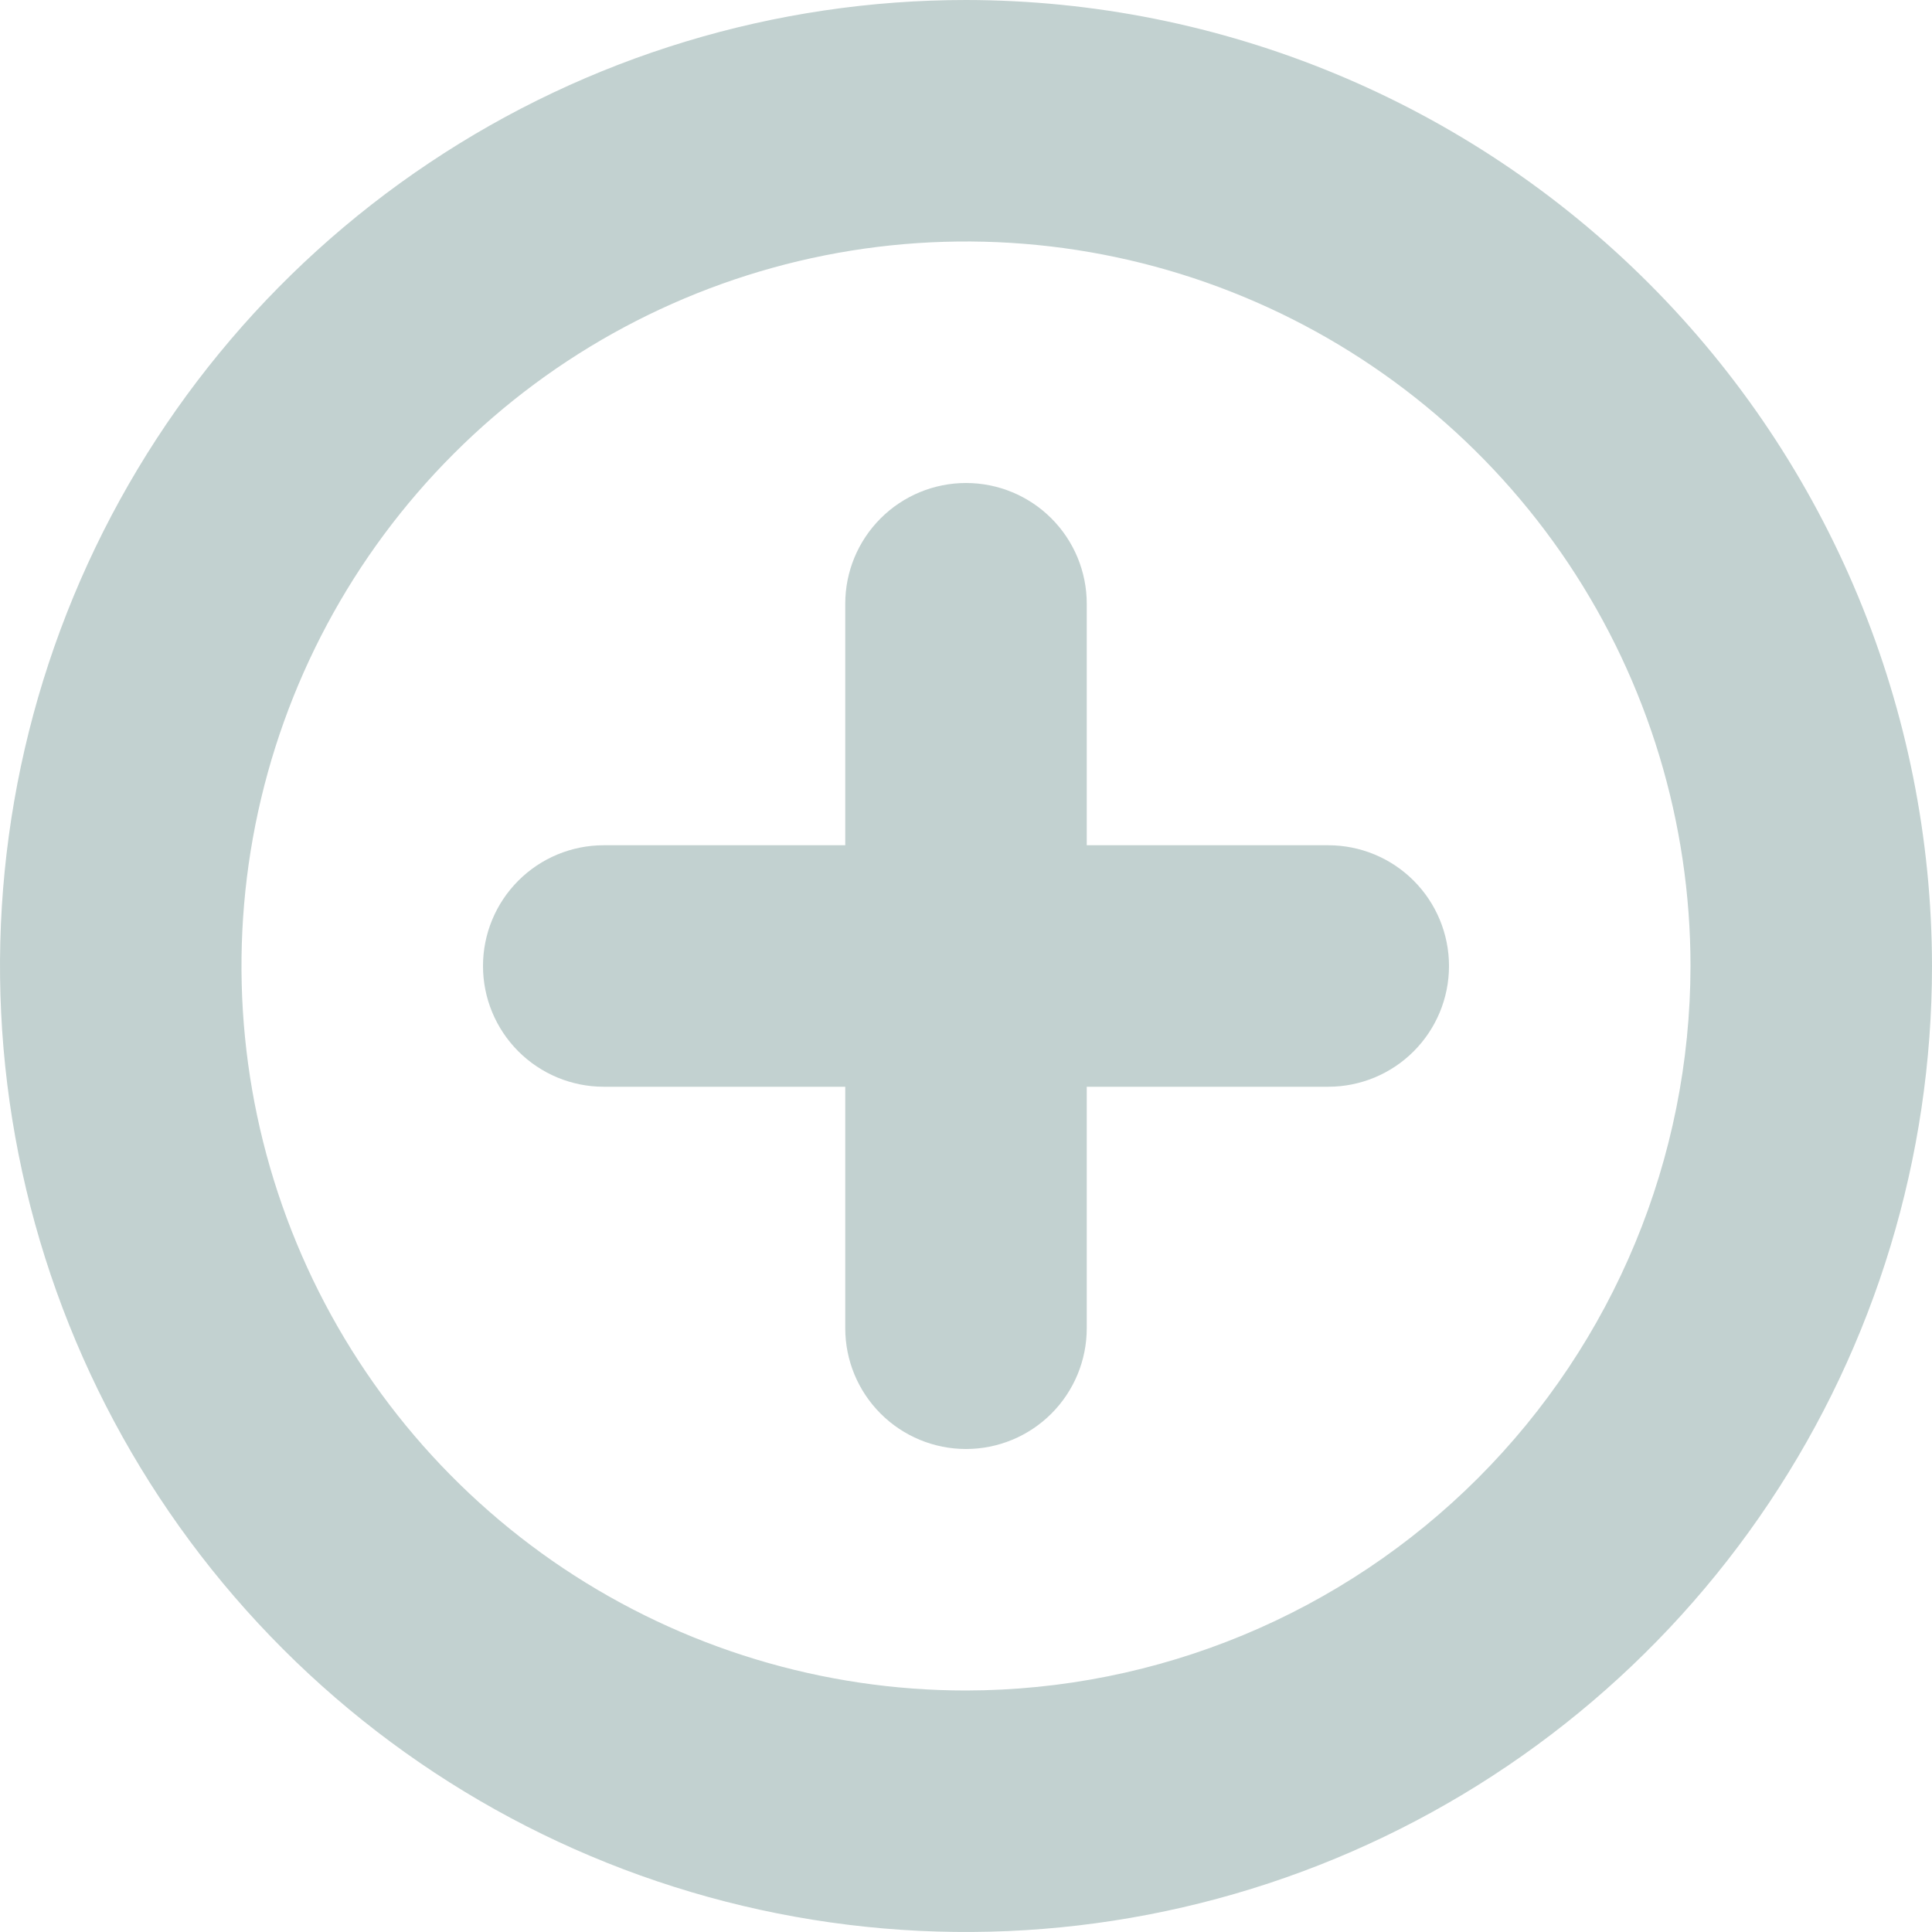 <svg width="26" height="26" viewBox="0 0 26 26" fill="none" xmlns="http://www.w3.org/2000/svg">
<g clip-path="url(#clip0_80_22)">
<path d="M17.875 11.375H14.625V8.125C14.625 7.694 14.454 7.281 14.149 6.976C13.844 6.671 13.431 6.5 13 6.5C12.569 6.5 12.156 6.671 11.851 6.976C11.546 7.281 11.375 7.694 11.375 8.125V11.375H8.125C7.694 11.375 7.281 11.546 6.976 11.851C6.671 12.156 6.5 12.569 6.5 13C6.5 13.431 6.671 13.844 6.976 14.149C7.281 14.454 7.694 14.625 8.125 14.625H11.375V17.875C11.375 18.306 11.546 18.719 11.851 19.024C12.156 19.329 12.569 19.5 13 19.5C13.431 19.5 13.844 19.329 14.149 19.024C14.454 18.719 14.625 18.306 14.625 17.875V14.625H17.875C18.306 14.625 18.719 14.454 19.024 14.149C19.329 13.844 19.5 13.431 19.5 13C19.5 12.569 19.329 12.156 19.024 11.851C18.719 11.546 18.306 11.375 17.875 11.375Z" fill="#C2D1D0"/>
<path d="M13 0C10.429 0 7.915 0.762 5.778 2.191C3.64 3.619 1.974 5.65 0.99 8.025C0.006 10.401 -0.252 13.014 0.25 15.536C0.751 18.058 1.99 20.374 3.808 22.192C5.626 24.011 7.942 25.249 10.464 25.75C12.986 26.252 15.6 25.994 17.975 25.01C20.35 24.026 22.381 22.36 23.809 20.222C25.238 18.085 26 15.571 26 13C25.996 9.553 24.625 6.249 22.188 3.812C19.751 1.374 16.447 0.004 13 0ZM13 22.75C11.072 22.75 9.187 22.178 7.583 21.107C5.98 20.035 4.73 18.513 3.992 16.731C3.254 14.95 3.061 12.989 3.437 11.098C3.814 9.207 4.742 7.469 6.106 6.106C7.469 4.742 9.207 3.814 11.098 3.437C12.989 3.061 14.95 3.254 16.731 3.992C18.513 4.73 20.035 5.98 21.107 7.583C22.178 9.187 22.75 11.072 22.75 13C22.747 15.585 21.719 18.063 19.891 19.891C18.063 21.719 15.585 22.747 13 22.75Z" fill="#C2D1D0"/>
</g>
<defs>
<clipPath id="clip0_80_22">
<rect width="26" height="26" fill="white"/>
</clipPath>
</defs>
</svg>

